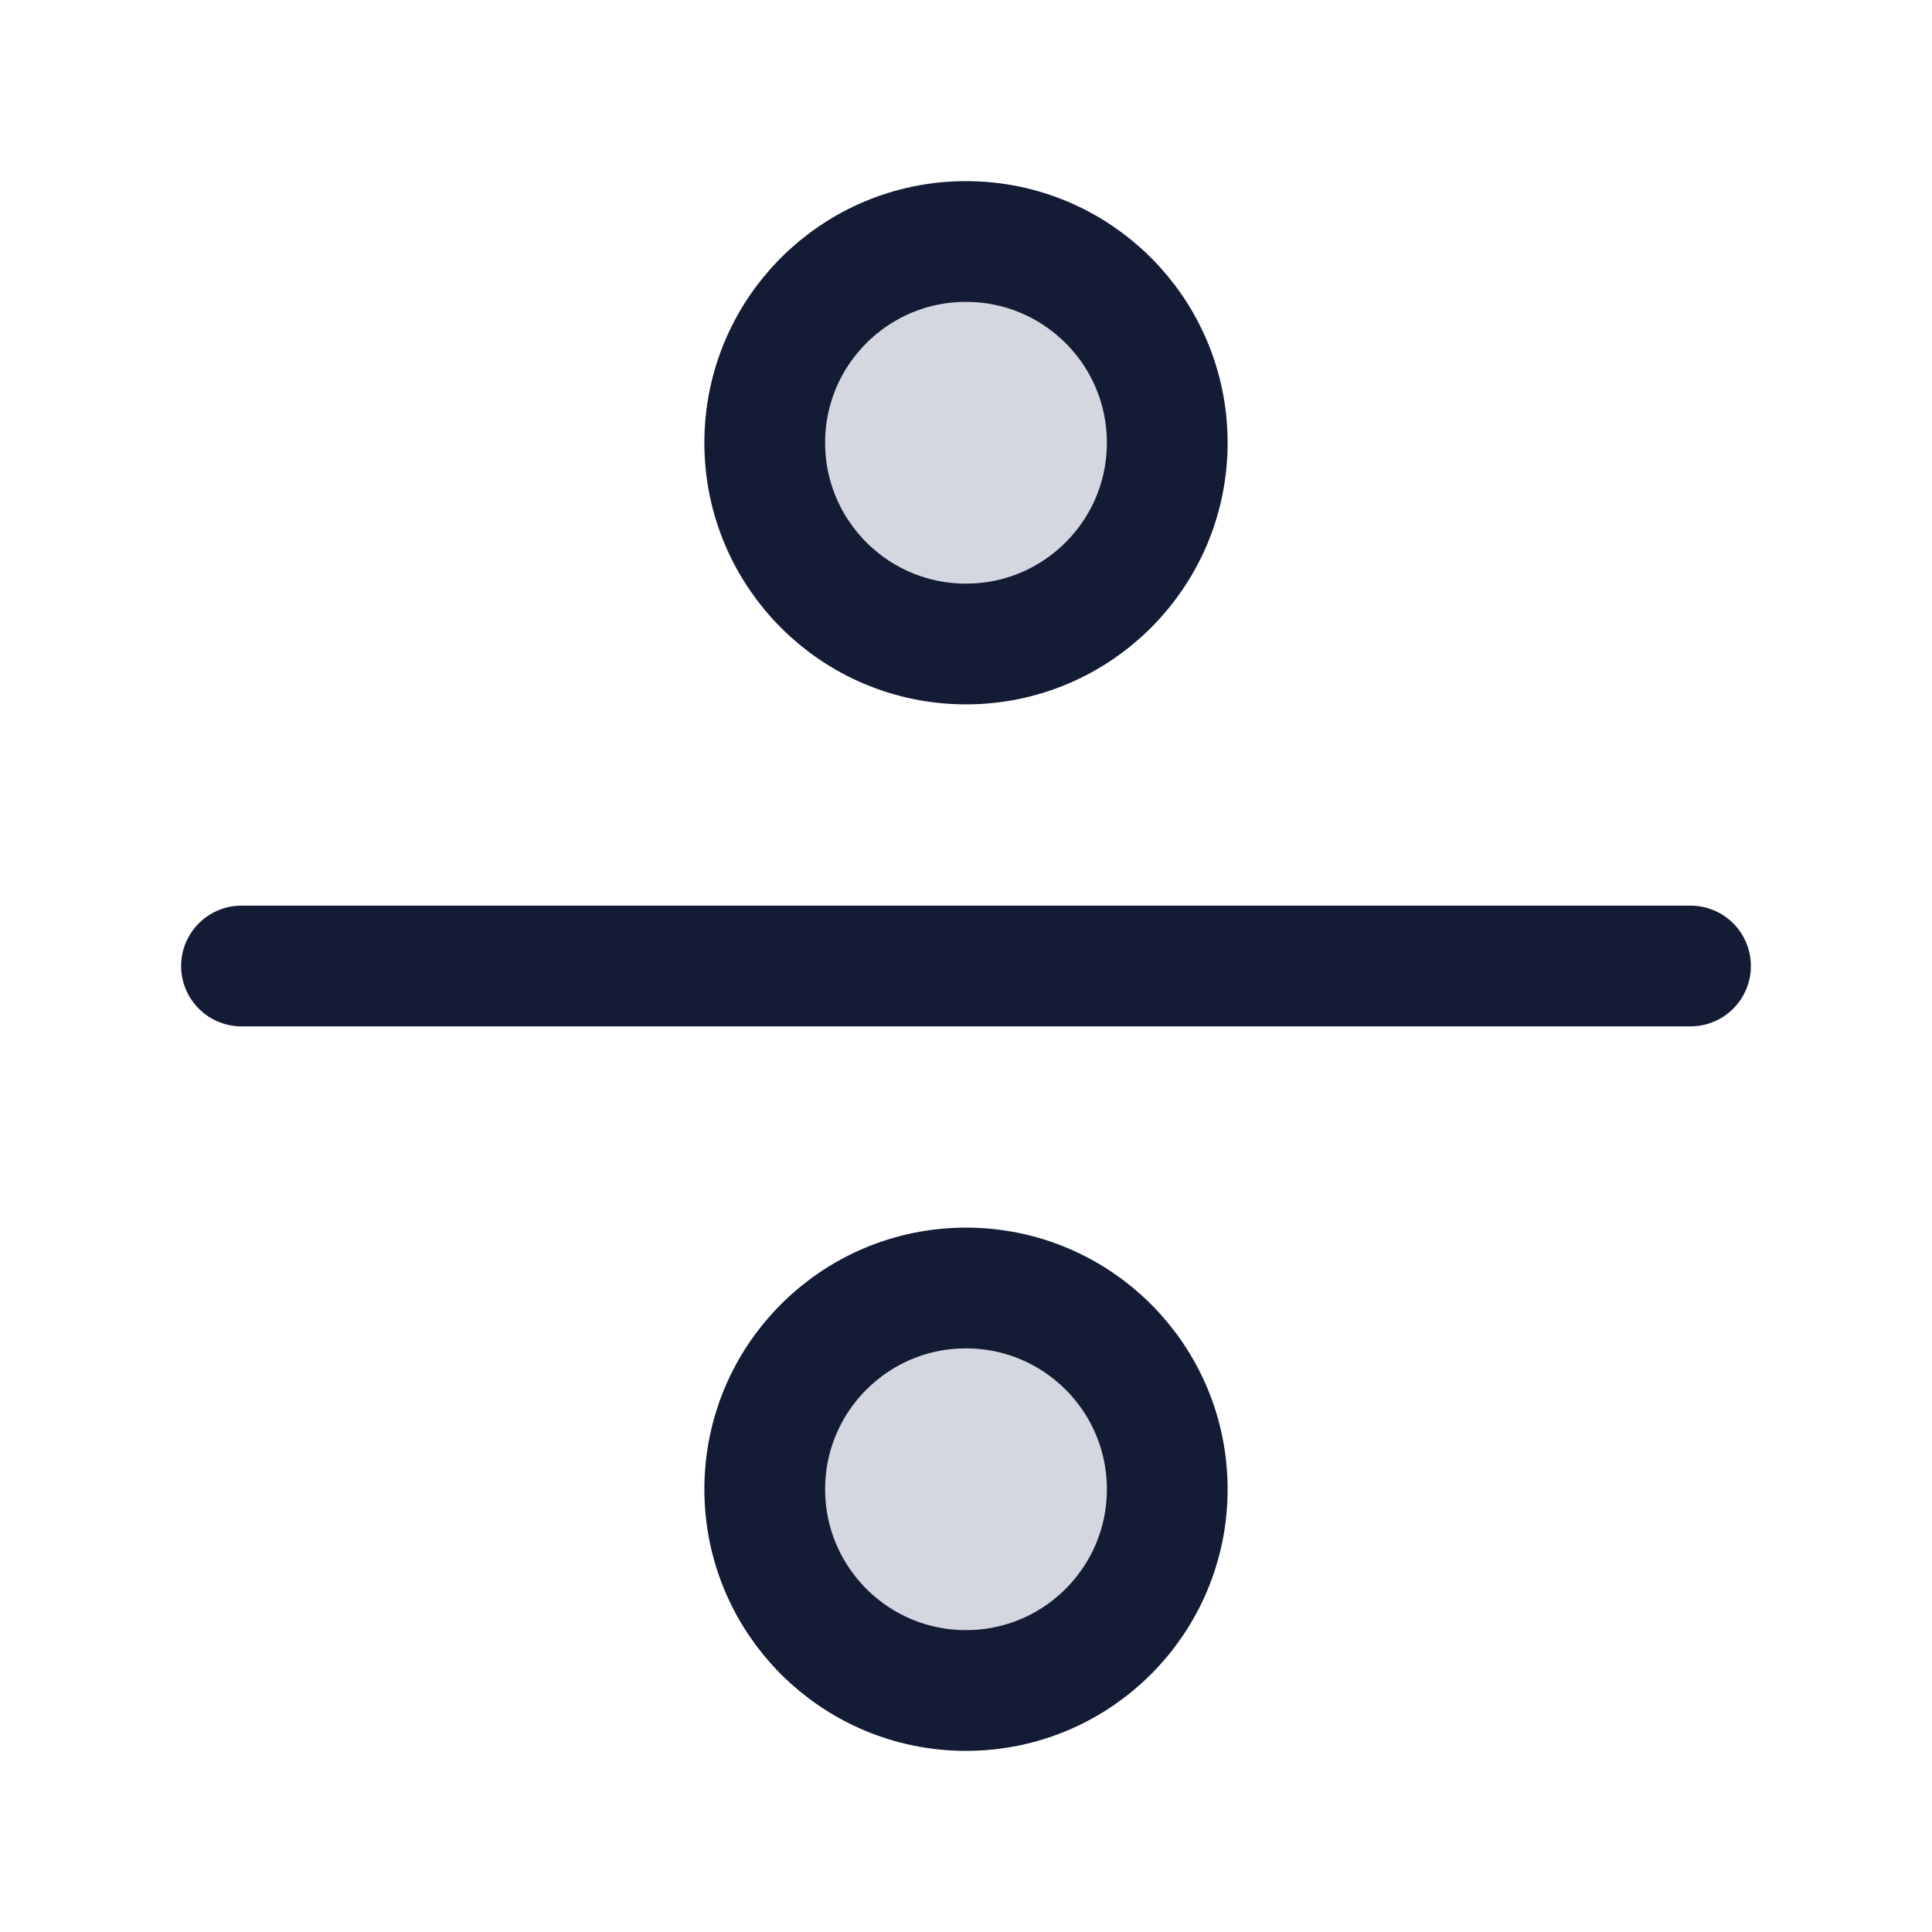 <svg width="24" height="24" viewBox="0 0 24 24" fill="none" xmlns="http://www.w3.org/2000/svg">
<path d="M3 12H21" stroke="#141B34" stroke-width="1.5" stroke-linecap="round"/>
<path d="M14.5 5.5C14.5 6.881 13.381 8 12 8C10.619 8 9.5 6.881 9.5 5.5C9.5 4.119 10.619 3 12 3C13.381 3 14.5 4.119 14.5 5.5Z" fill="#D4D7E0"/>
<path d="M14.5 5.5C14.5 6.881 13.381 8 12 8C10.619 8 9.5 6.881 9.5 5.5C9.5 4.119 10.619 3 12 3C13.381 3 14.5 4.119 14.5 5.5Z" stroke="#141B34" stroke-width="1.5"/>
<path d="M14.5 18.5C14.5 19.881 13.381 21 12 21C10.619 21 9.5 19.881 9.5 18.5C9.5 17.119 10.619 16 12 16C13.381 16 14.5 17.119 14.5 18.5Z" fill="#D4D7E0"/>
<path d="M14.5 18.5C14.5 19.881 13.381 21 12 21C10.619 21 9.5 19.881 9.5 18.5C9.5 17.119 10.619 16 12 16C13.381 16 14.5 17.119 14.5 18.5Z" fill="#D4D7E0" stroke="#141B34" stroke-width="1.5"/>
</svg>
